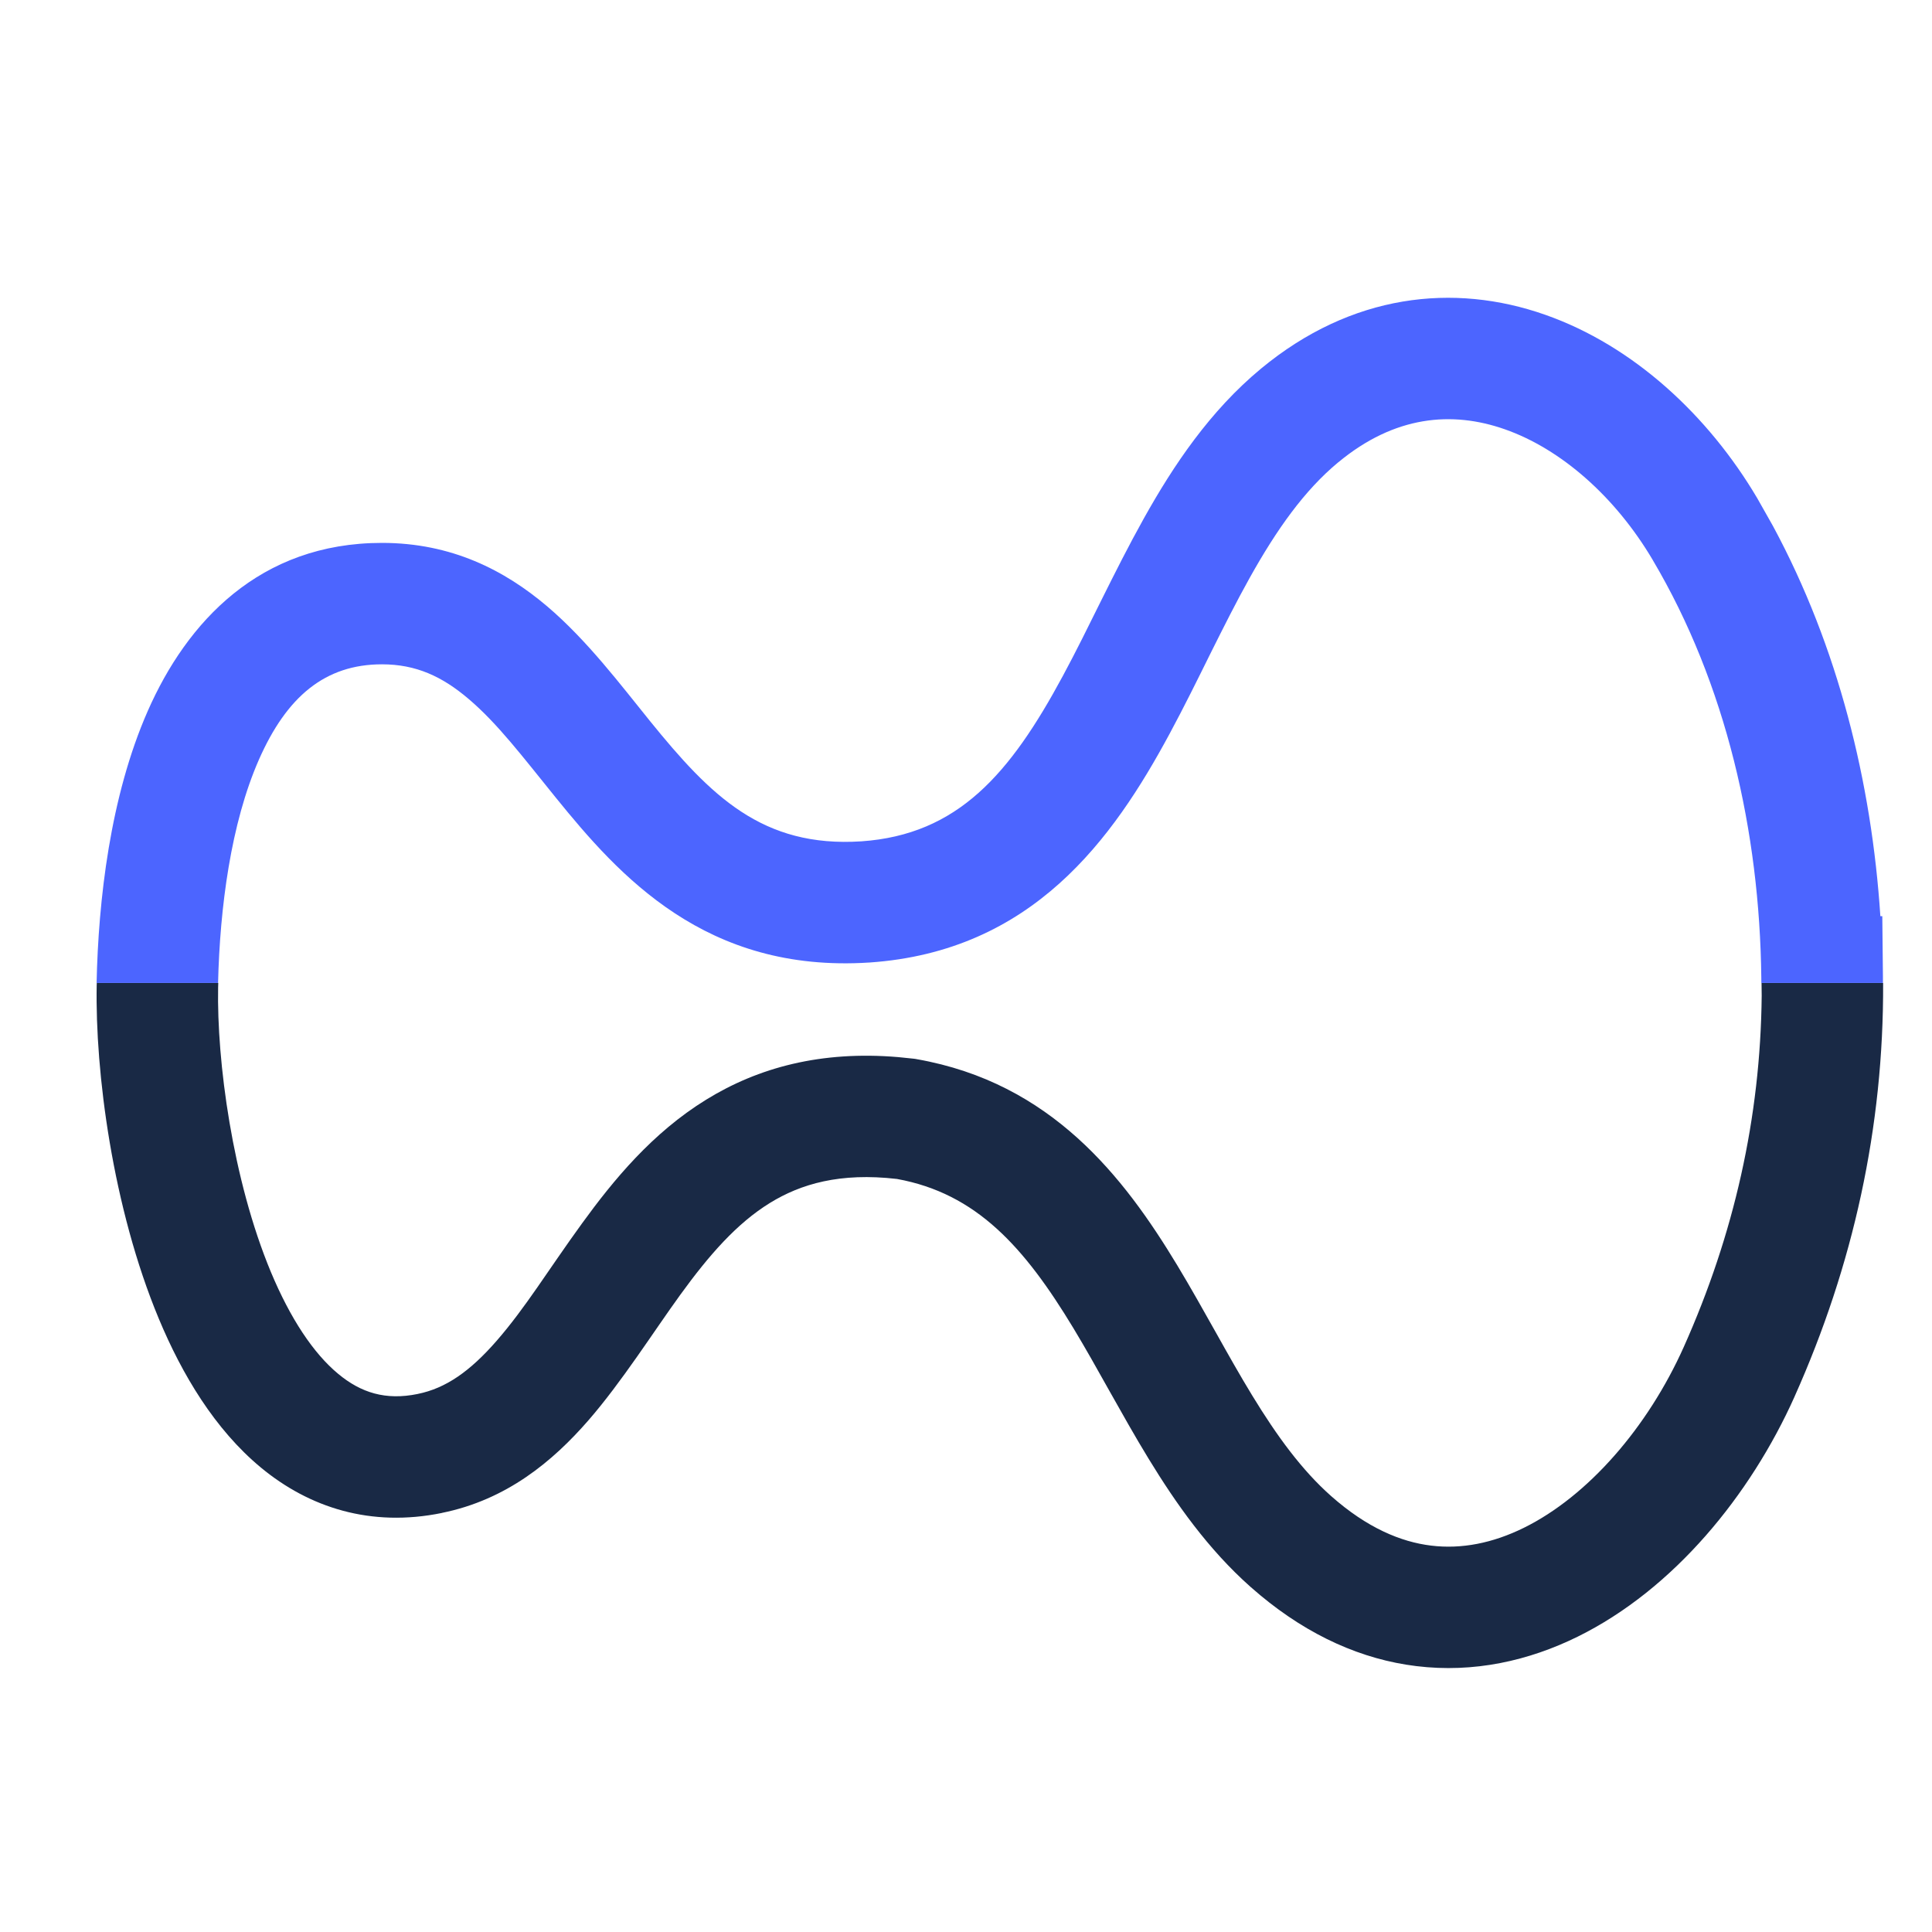 <svg xmlns="http://www.w3.org/2000/svg" width="40" height="40" viewBox="0 0 40 40" fill="none">
  <path d="M38.988 20.351C39.001 23.34 38.37 26.197 37.154 28.916V28.917C36.239 30.958 34.652 32.905 32.663 33.886C31.652 34.384 30.515 34.641 29.323 34.495C28.201 34.358 27.109 33.873 26.093 33.028L25.891 32.855C25.012 32.075 24.345 31.126 23.781 30.202C23.498 29.739 23.232 29.264 22.977 28.811C22.72 28.352 22.476 27.916 22.223 27.497C21.207 25.817 20.215 24.708 18.571 24.409C17.39 24.272 16.578 24.513 15.94 24.906C15.256 25.328 14.684 25.98 14.084 26.808C13.539 27.559 12.872 28.614 12.182 29.407C11.445 30.254 10.49 31.052 9.149 31.323L9.15 31.324C7.674 31.626 6.401 31.212 5.4 30.383C4.447 29.593 3.77 28.458 3.289 27.305C2.327 24.998 1.968 22.182 2.002 20.398C2.002 20.382 2.004 20.366 2.004 20.351H4.519C4.518 20.382 4.516 20.414 4.516 20.445C4.487 21.955 4.807 24.413 5.609 26.337C6.011 27.299 6.489 28.02 7.004 28.446C7.472 28.834 7.982 28.997 8.646 28.861L8.649 28.86C9.229 28.743 9.731 28.393 10.285 27.757C10.885 27.067 11.343 26.304 12.049 25.331C12.699 24.435 13.505 23.454 14.621 22.767C15.704 22.099 17.003 21.752 18.593 21.886L18.915 21.919L18.948 21.923L18.98 21.929C21.765 22.418 23.267 24.365 24.374 26.197C24.652 26.658 24.917 27.132 25.17 27.582C25.426 28.039 25.671 28.475 25.927 28.894C26.44 29.735 26.954 30.438 27.559 30.974C28.304 31.634 29.004 31.924 29.629 32C30.258 32.077 30.904 31.95 31.551 31.631C32.878 30.976 34.114 29.554 34.86 27.889C35.901 25.56 36.449 23.141 36.474 20.616L36.471 20.351H38.988Z" fill="#192945"/>
  <path d="M26.108 7.632C27.979 6.083 30.096 5.851 31.989 6.516C33.82 7.158 35.372 8.606 36.382 10.315L36.706 10.888C38.062 13.401 38.75 16.209 38.931 18.969H38.971L38.984 20.212C38.985 20.258 38.984 20.304 38.984 20.351H36.467L36.466 20.24C36.431 17.223 35.74 14.165 34.219 11.596V11.595C33.442 10.28 32.315 9.294 31.156 8.888C30.06 8.503 28.874 8.606 27.711 9.569H27.71C27.007 10.15 26.432 10.963 25.874 11.963C25.597 12.459 25.335 12.981 25.062 13.528C24.795 14.067 24.515 14.636 24.219 15.185C23.041 17.372 21.379 19.696 18.001 19.928H17.997C14.609 20.148 12.816 18.13 11.503 16.509C10.813 15.657 10.301 14.979 9.701 14.47C9.155 14.005 8.612 13.754 7.909 13.754C6.727 13.754 5.934 14.425 5.36 15.729C4.78 17.048 4.552 18.791 4.515 20.351H2C2.036 18.647 2.278 16.494 3.06 14.718C3.867 12.884 5.37 11.24 7.909 11.24C9.348 11.24 10.447 11.805 11.329 12.554C12.157 13.257 12.86 14.191 13.456 14.927C14.716 16.482 15.786 17.552 17.833 17.419C19.835 17.28 20.913 16.022 22.006 13.993C22.278 13.489 22.536 12.963 22.811 12.409C23.083 11.863 23.37 11.292 23.68 10.737C24.296 9.633 25.053 8.505 26.108 7.632Z" fill="#4C65FF"/>
</svg>